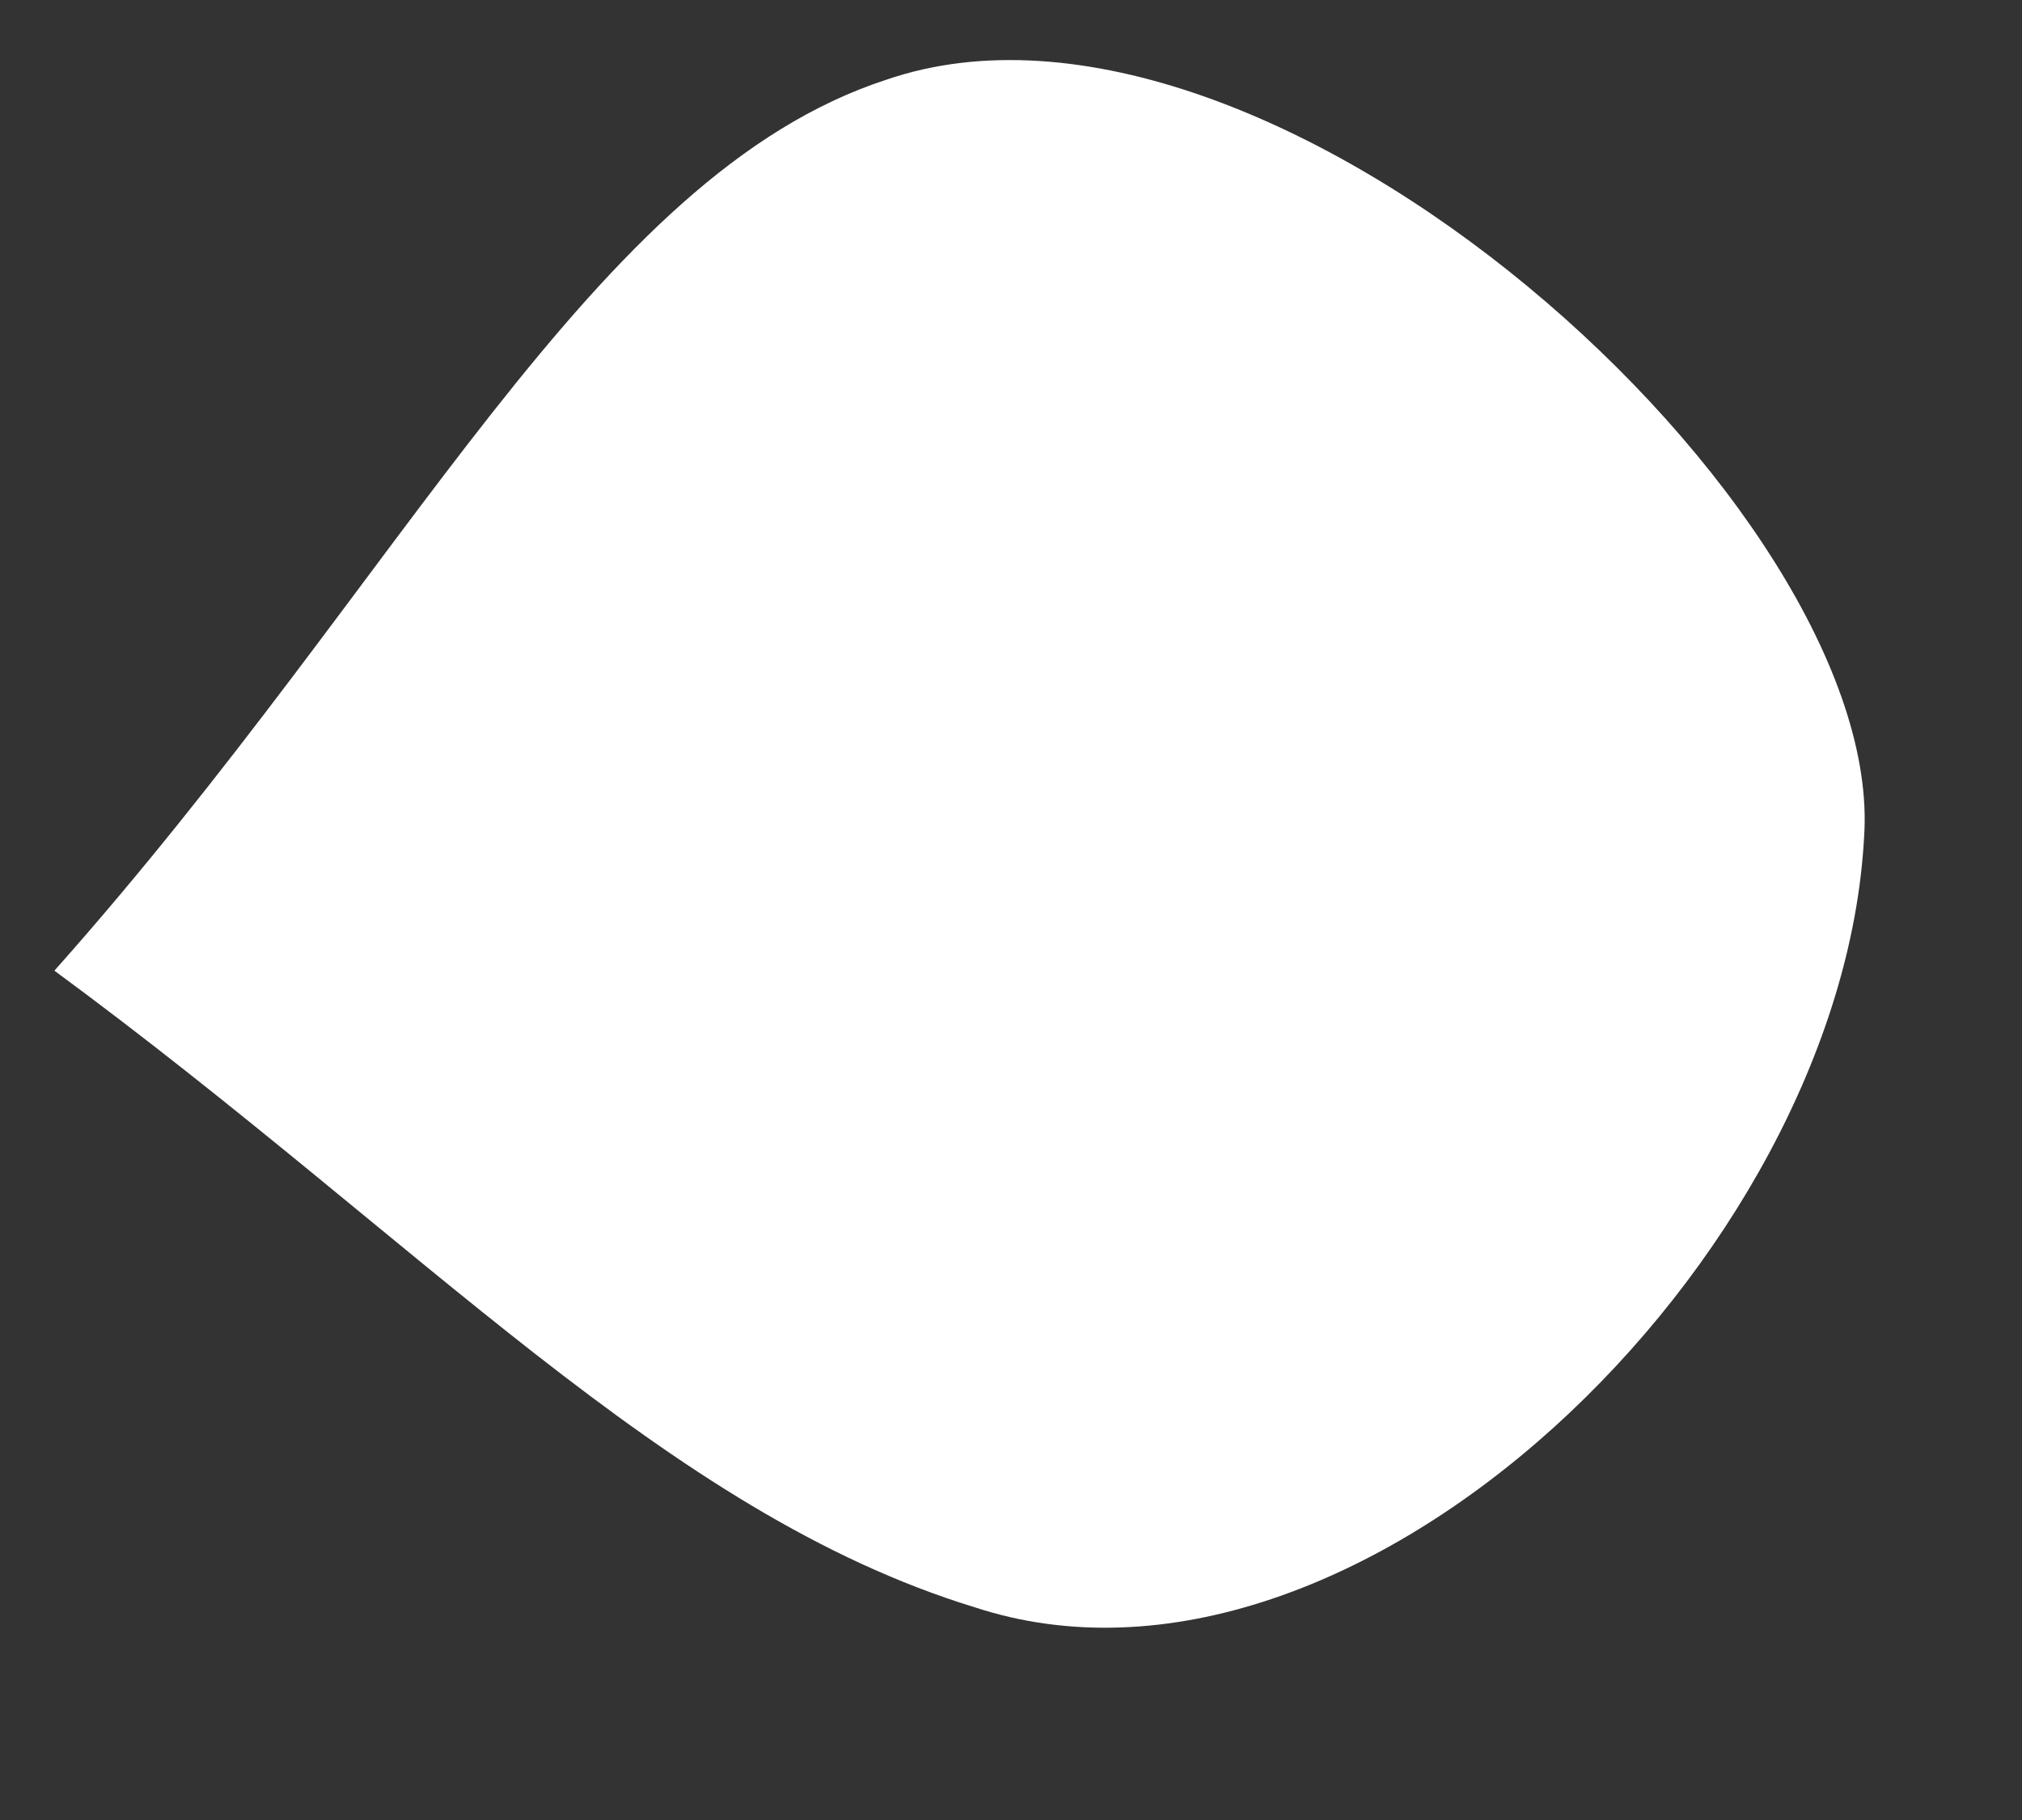 <svg width="10" height="9" viewBox="0 0 10 9" fill="none" xmlns="http://www.w3.org/2000/svg">
<rect x="0" y="0" width="10" height="9" fill="#333333" stroke="none"/>
<path d="M0.269 4.8C2.01 2.844 2.931 0.867 4.384 0.394C6.281 -0.257 9.331 2.522 9.219 4.14C9.106 6.228 6.705 8.567 4.82 7.948C3.291 7.479 2.086 6.137 0.269 4.8Z" fill="white"/>
</svg>
